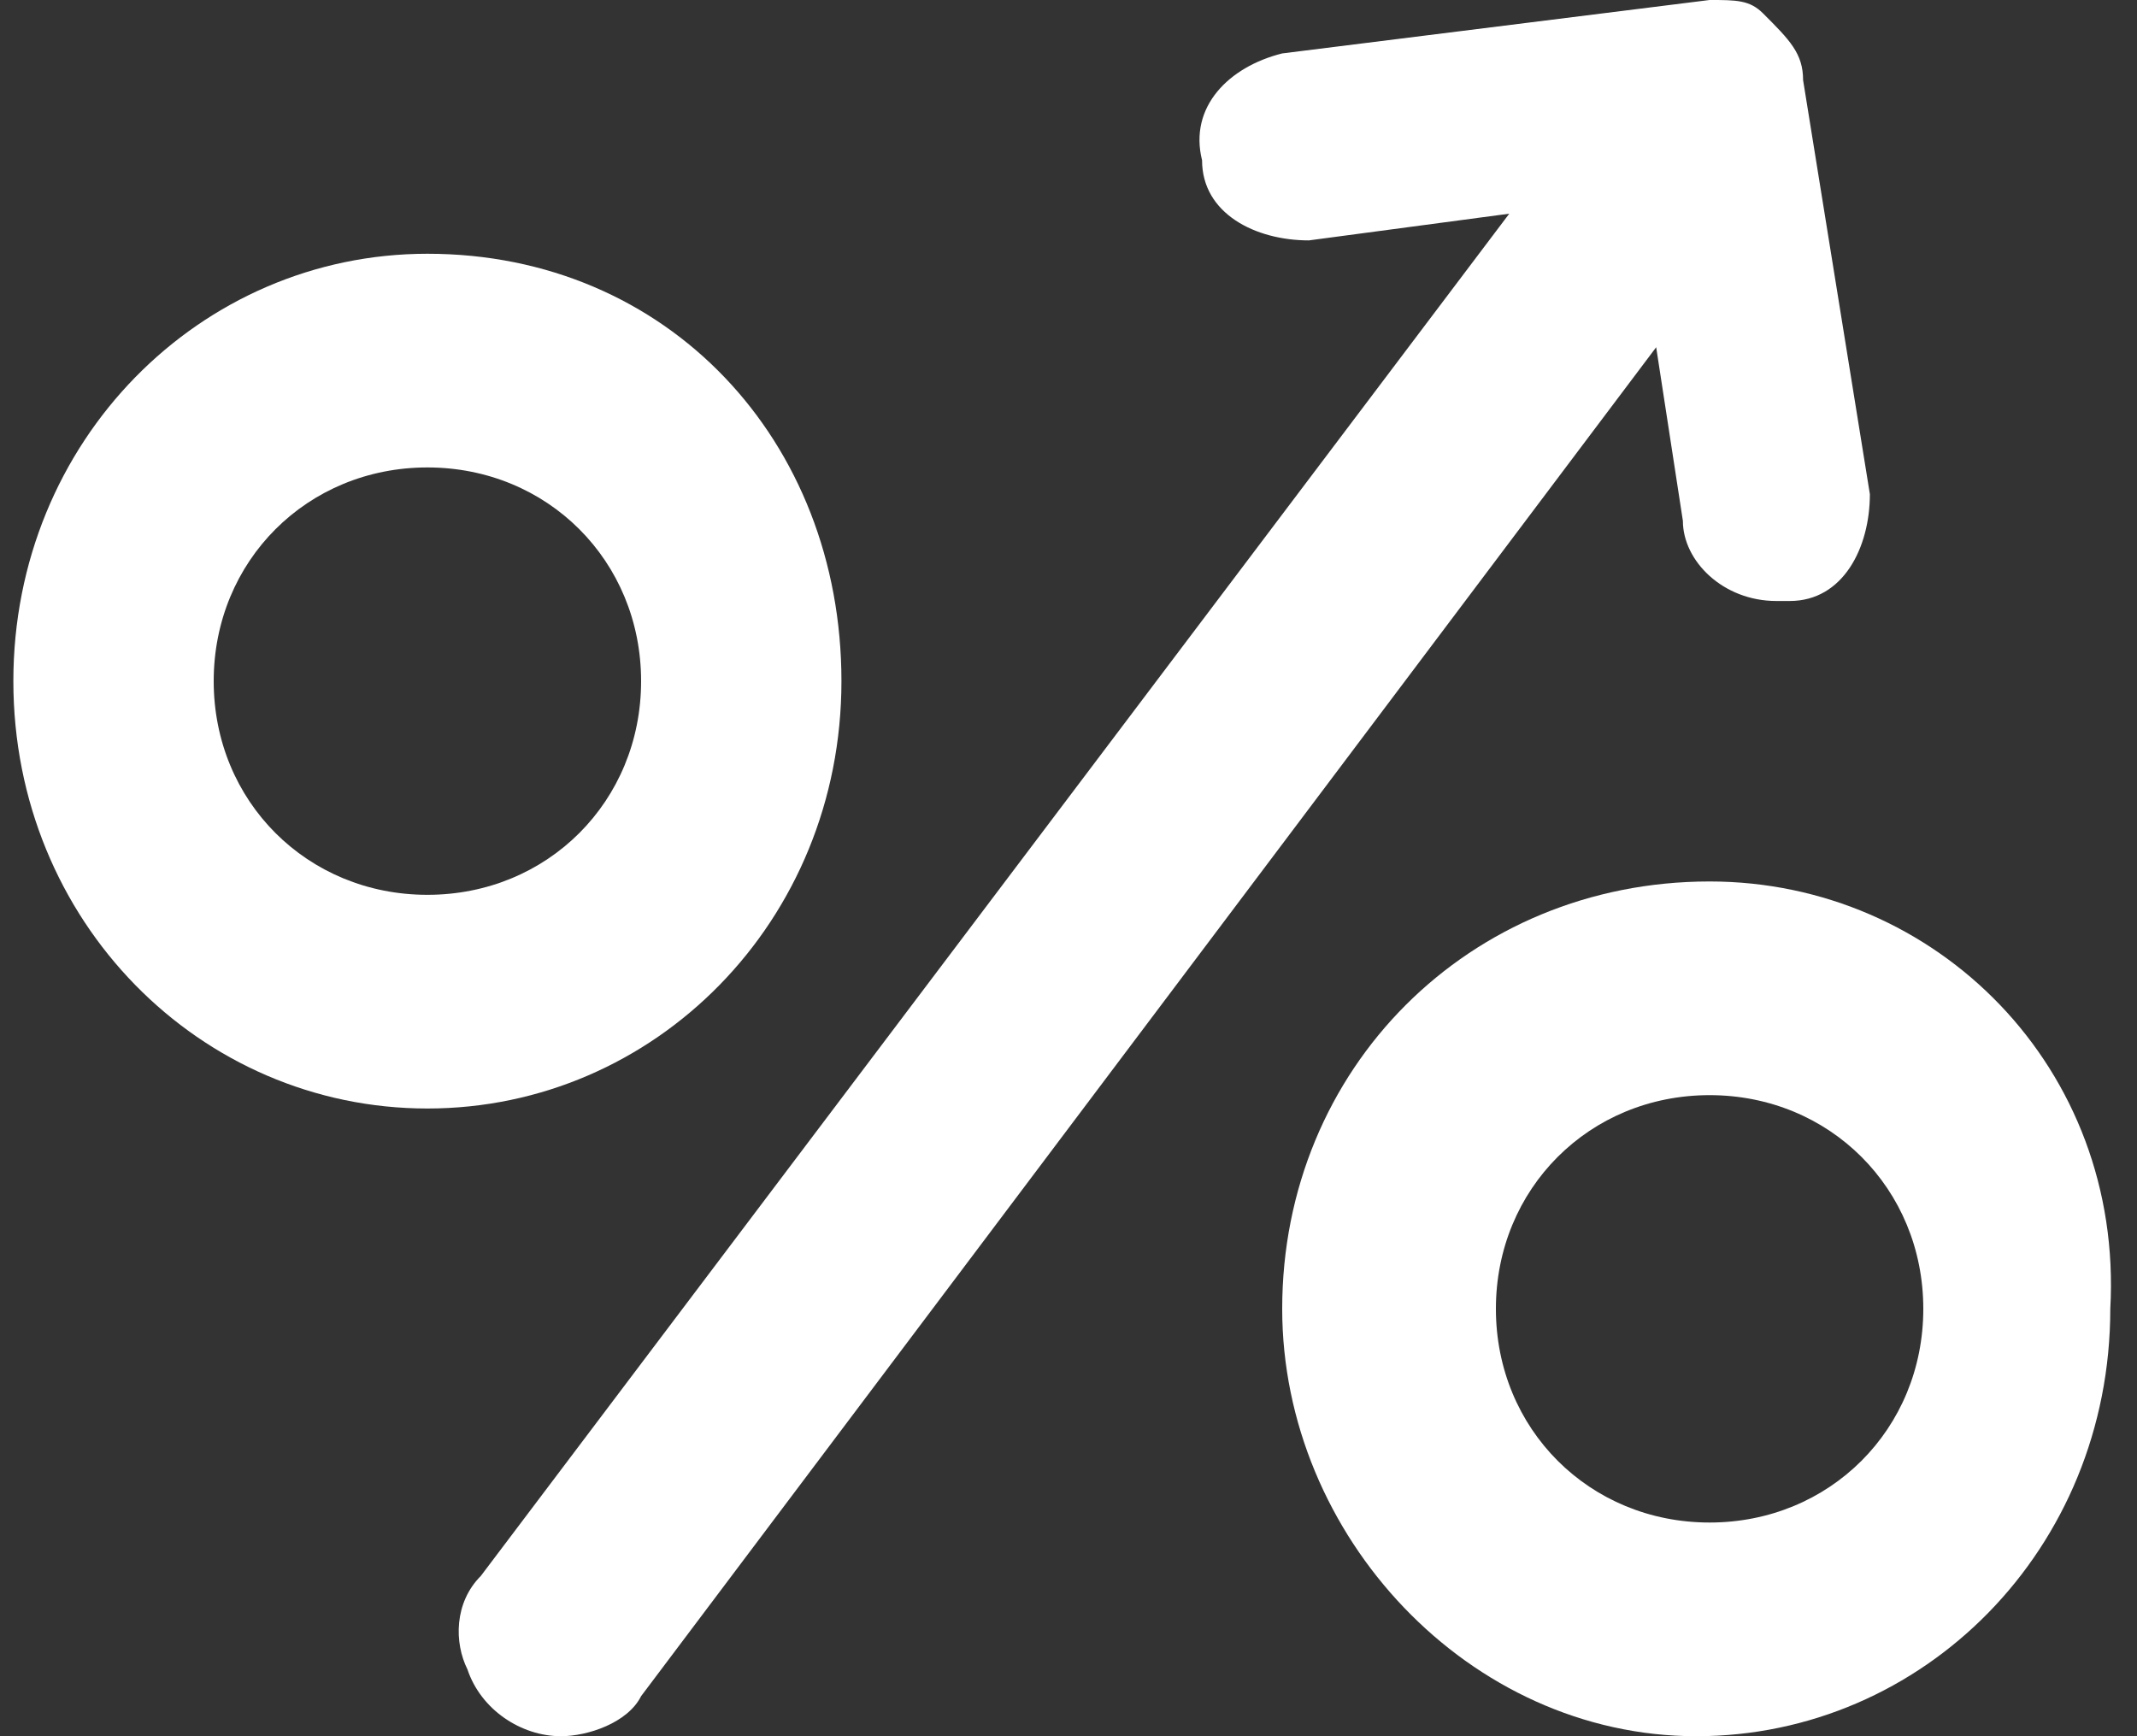 <?xml version="1.0" encoding="utf-8"?>
<!-- Generator: Adobe Illustrator 18.1.1, SVG Export Plug-In . SVG Version: 6.00 Build 0)  -->
<svg version="1.1" id="Layer_1" xmlns="http://www.w3.org/2000/svg" xmlns:xlink="http://www.w3.org/1999/xlink" x="0px" y="0px"
	 width="16px" height="13px" viewBox="0 0 16 13" enable-background="new 0 0 16 13" xml:space="preserve">
<rect x="0" y="0" width="16" height="13" fill="#333333" stroke="none"/>
<path fill="#fff" d="M13.5,0.6c0-0.2-0.1-0.3-0.3-0.5C13.1,0,13,0,12.8,0L9.6,0.4C9.2,0.5,8.9,0.8,9,1.2c0,0.4,0.4,0.6,0.8,0.6
	l1.5-0.2L3.6,11.8c-0.2,0.2-0.2,0.5-0.1,0.7C3.6,12.8,3.9,13,4.2,13c0.2,0,0.5-0.1,0.6-0.3l7.6-10.1l0.2,1.3c0,0.3,0.3,0.6,0.7,0.6
	c0,0,0.1,0,0.1,0c0.4,0,0.6-0.4,0.6-0.8L13.5,0.6z"/>
<path fill="#fff" d="M3.2,3.5c0.9,0,1.6,0.7,1.6,1.6S4.1,6.7,3.2,6.7S1.6,6,1.6,5.1S2.3,3.5,3.2,3.5 M3.2,1.9
	c-1.7,0-3.1,1.4-3.1,3.2s1.4,3.2,3.1,3.2s3.1-1.4,3.1-3.2S5,1.9,3.2,1.9L3.2,1.9z"/>
<path fill="#fff" d="M12.8,8.2c0.9,0,1.6,0.7,1.6,1.6s-0.7,1.6-1.6,1.6s-1.6-0.7-1.6-1.6S11.9,8.2,12.8,8.2 M12.8,6.6
	C11,6.6,9.6,8,9.6,9.8c0,1.7,1.4,3.2,3.1,3.2c1.7,0,3.1-1.4,3.1-3.2C15.9,8,14.5,6.6,12.8,6.6L12.8,6.6z"/>
</svg>
